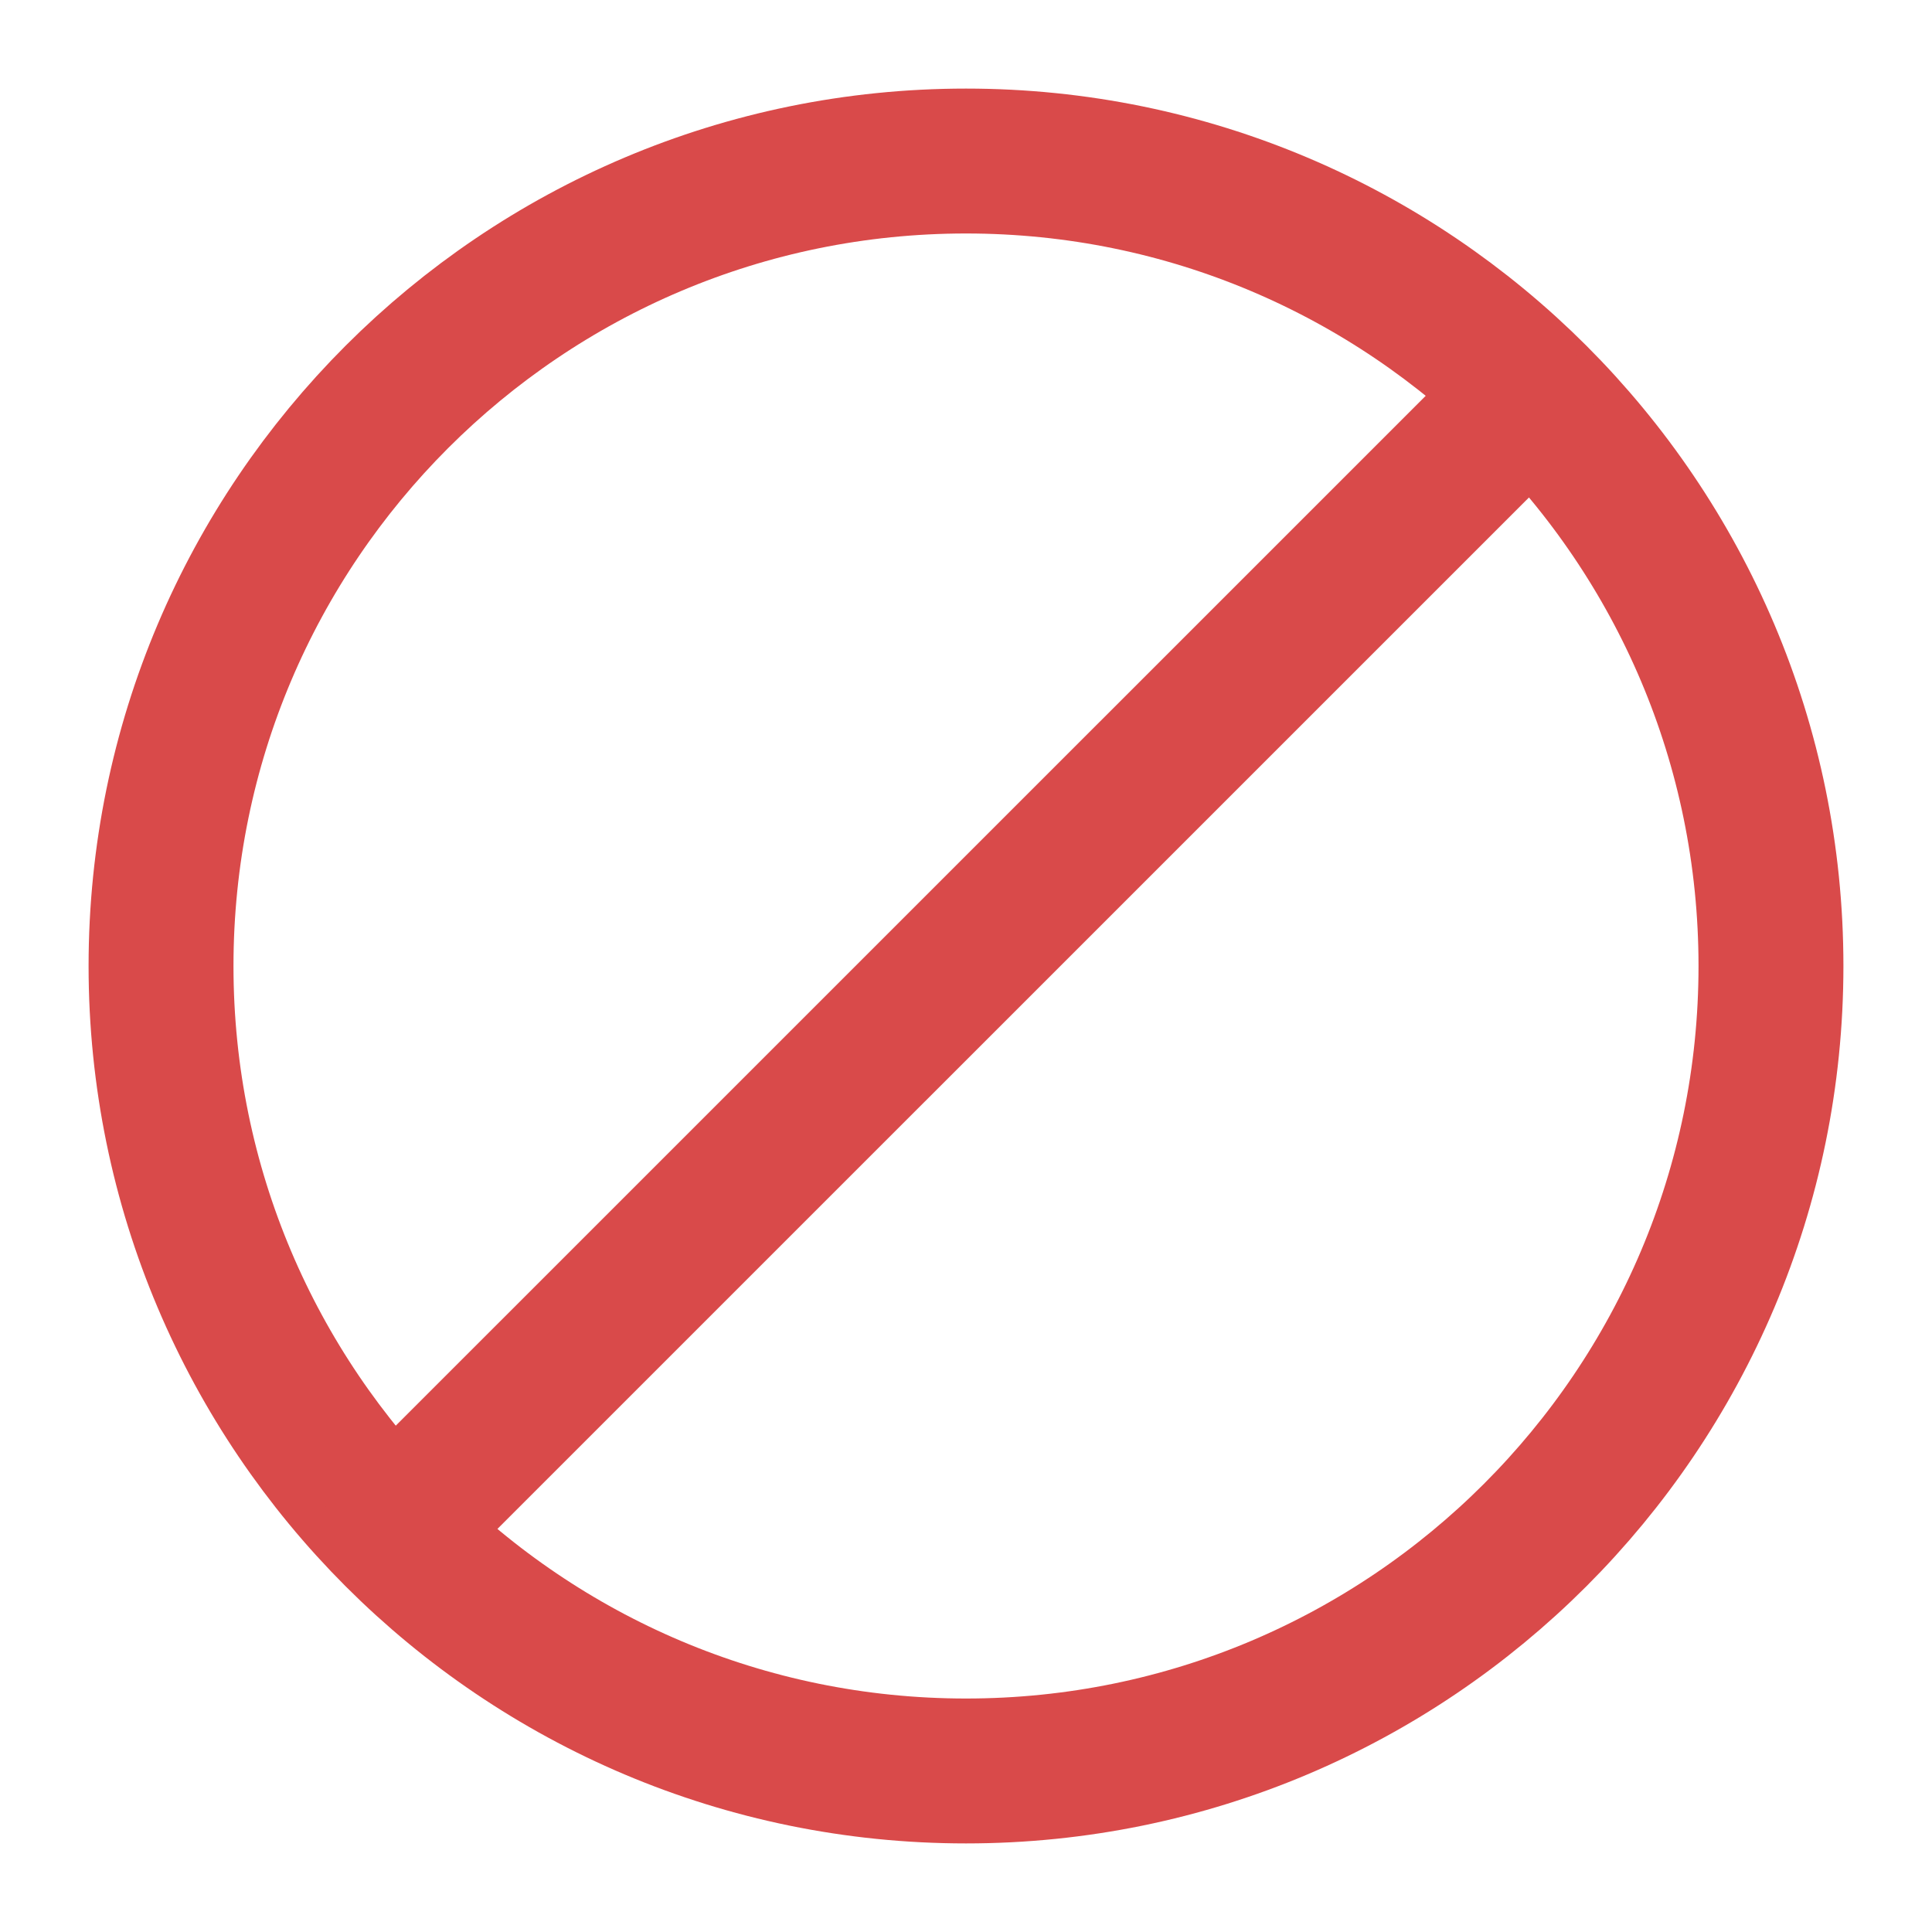 <svg width="20" height="20" viewBox="0 0 20 20" fill="none" xmlns="http://www.w3.org/2000/svg">
<path d="M10 18.333C14.6 18.333 18.333 14.6 18.333 10C18.333 5.4 14.6 1.667 10 1.667C5.4 1.667 1.667 5.4 1.667 10C1.667 14.6 5.4 18.333 10 18.333Z" stroke="#D94A4A" stroke-width="1.5" stroke-miterlimit="10" stroke-linecap="round" stroke-linejoin="round"/>
<path d="M15.75 4.167L4.083 15.833" stroke="#D94A4A" stroke-width="1.5" stroke-miterlimit="10" stroke-linecap="round" stroke-linejoin="round"/>
</svg>
